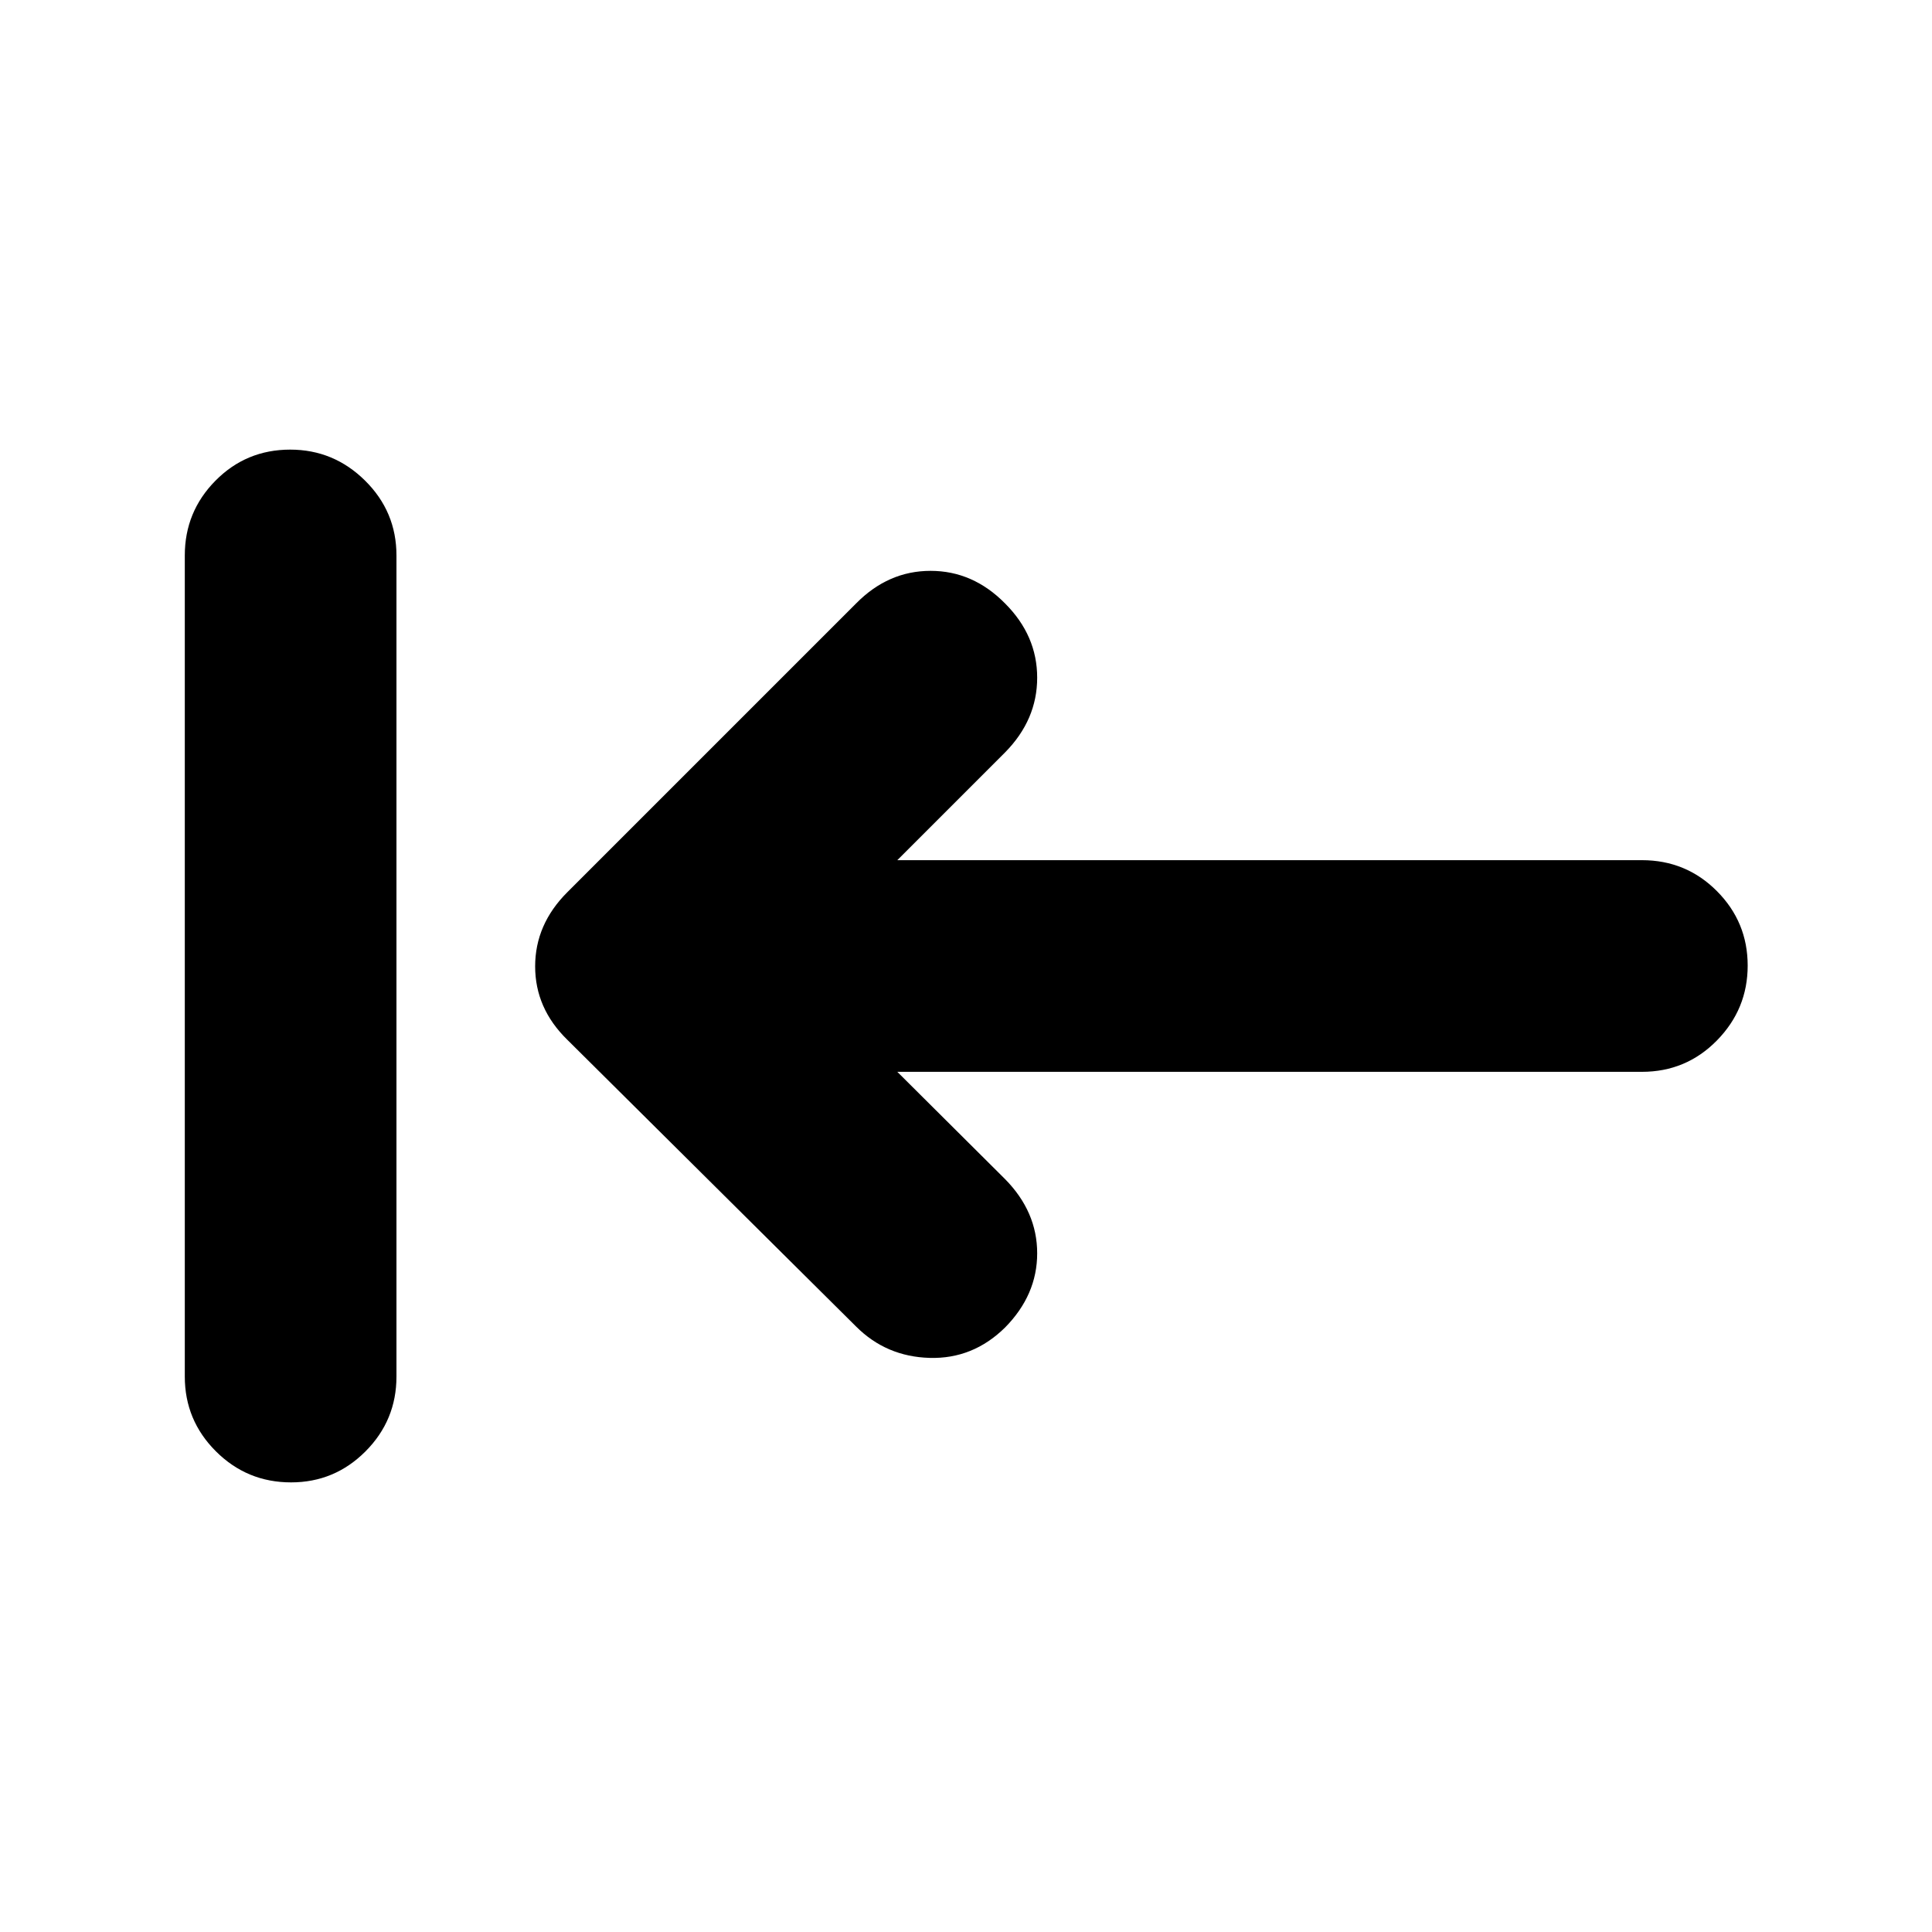 <svg xmlns="http://www.w3.org/2000/svg" height="20" viewBox="0 96 960 960" width="20"><path d="m445.87 628.587 53.543 53.304q15.957 16.196 15.957 36.87 0 20.674-15.957 36.869-15.956 15.718-37.511 15.098-21.554-.619-36.511-15.576L281.87 612.63q-15.957-15.592-15.957-36.448t15.957-36.812l143.521-143.522q15.957-16.196 37.011-16.196 21.055 0 37.011 16.196 15.957 15.956 15.957 36.891t-15.957 37.131l-53.543 53.543h369.981q21.963 0 37.263 15.366 15.299 15.365 15.299 37.01 0 21.646-15.299 37.222-15.3 15.576-37.263 15.576H445.87Zm-301.247 204q-21.884 0-37.341-15.426Q91.826 801.735 91.826 780V372q0-21.735 15.246-37.161 15.246-15.426 37.13-15.426 21.646 0 37.222 15.426T197 372v408q0 21.735-15.366 37.161-15.365 15.426-37.011 15.426Z"/></svg>